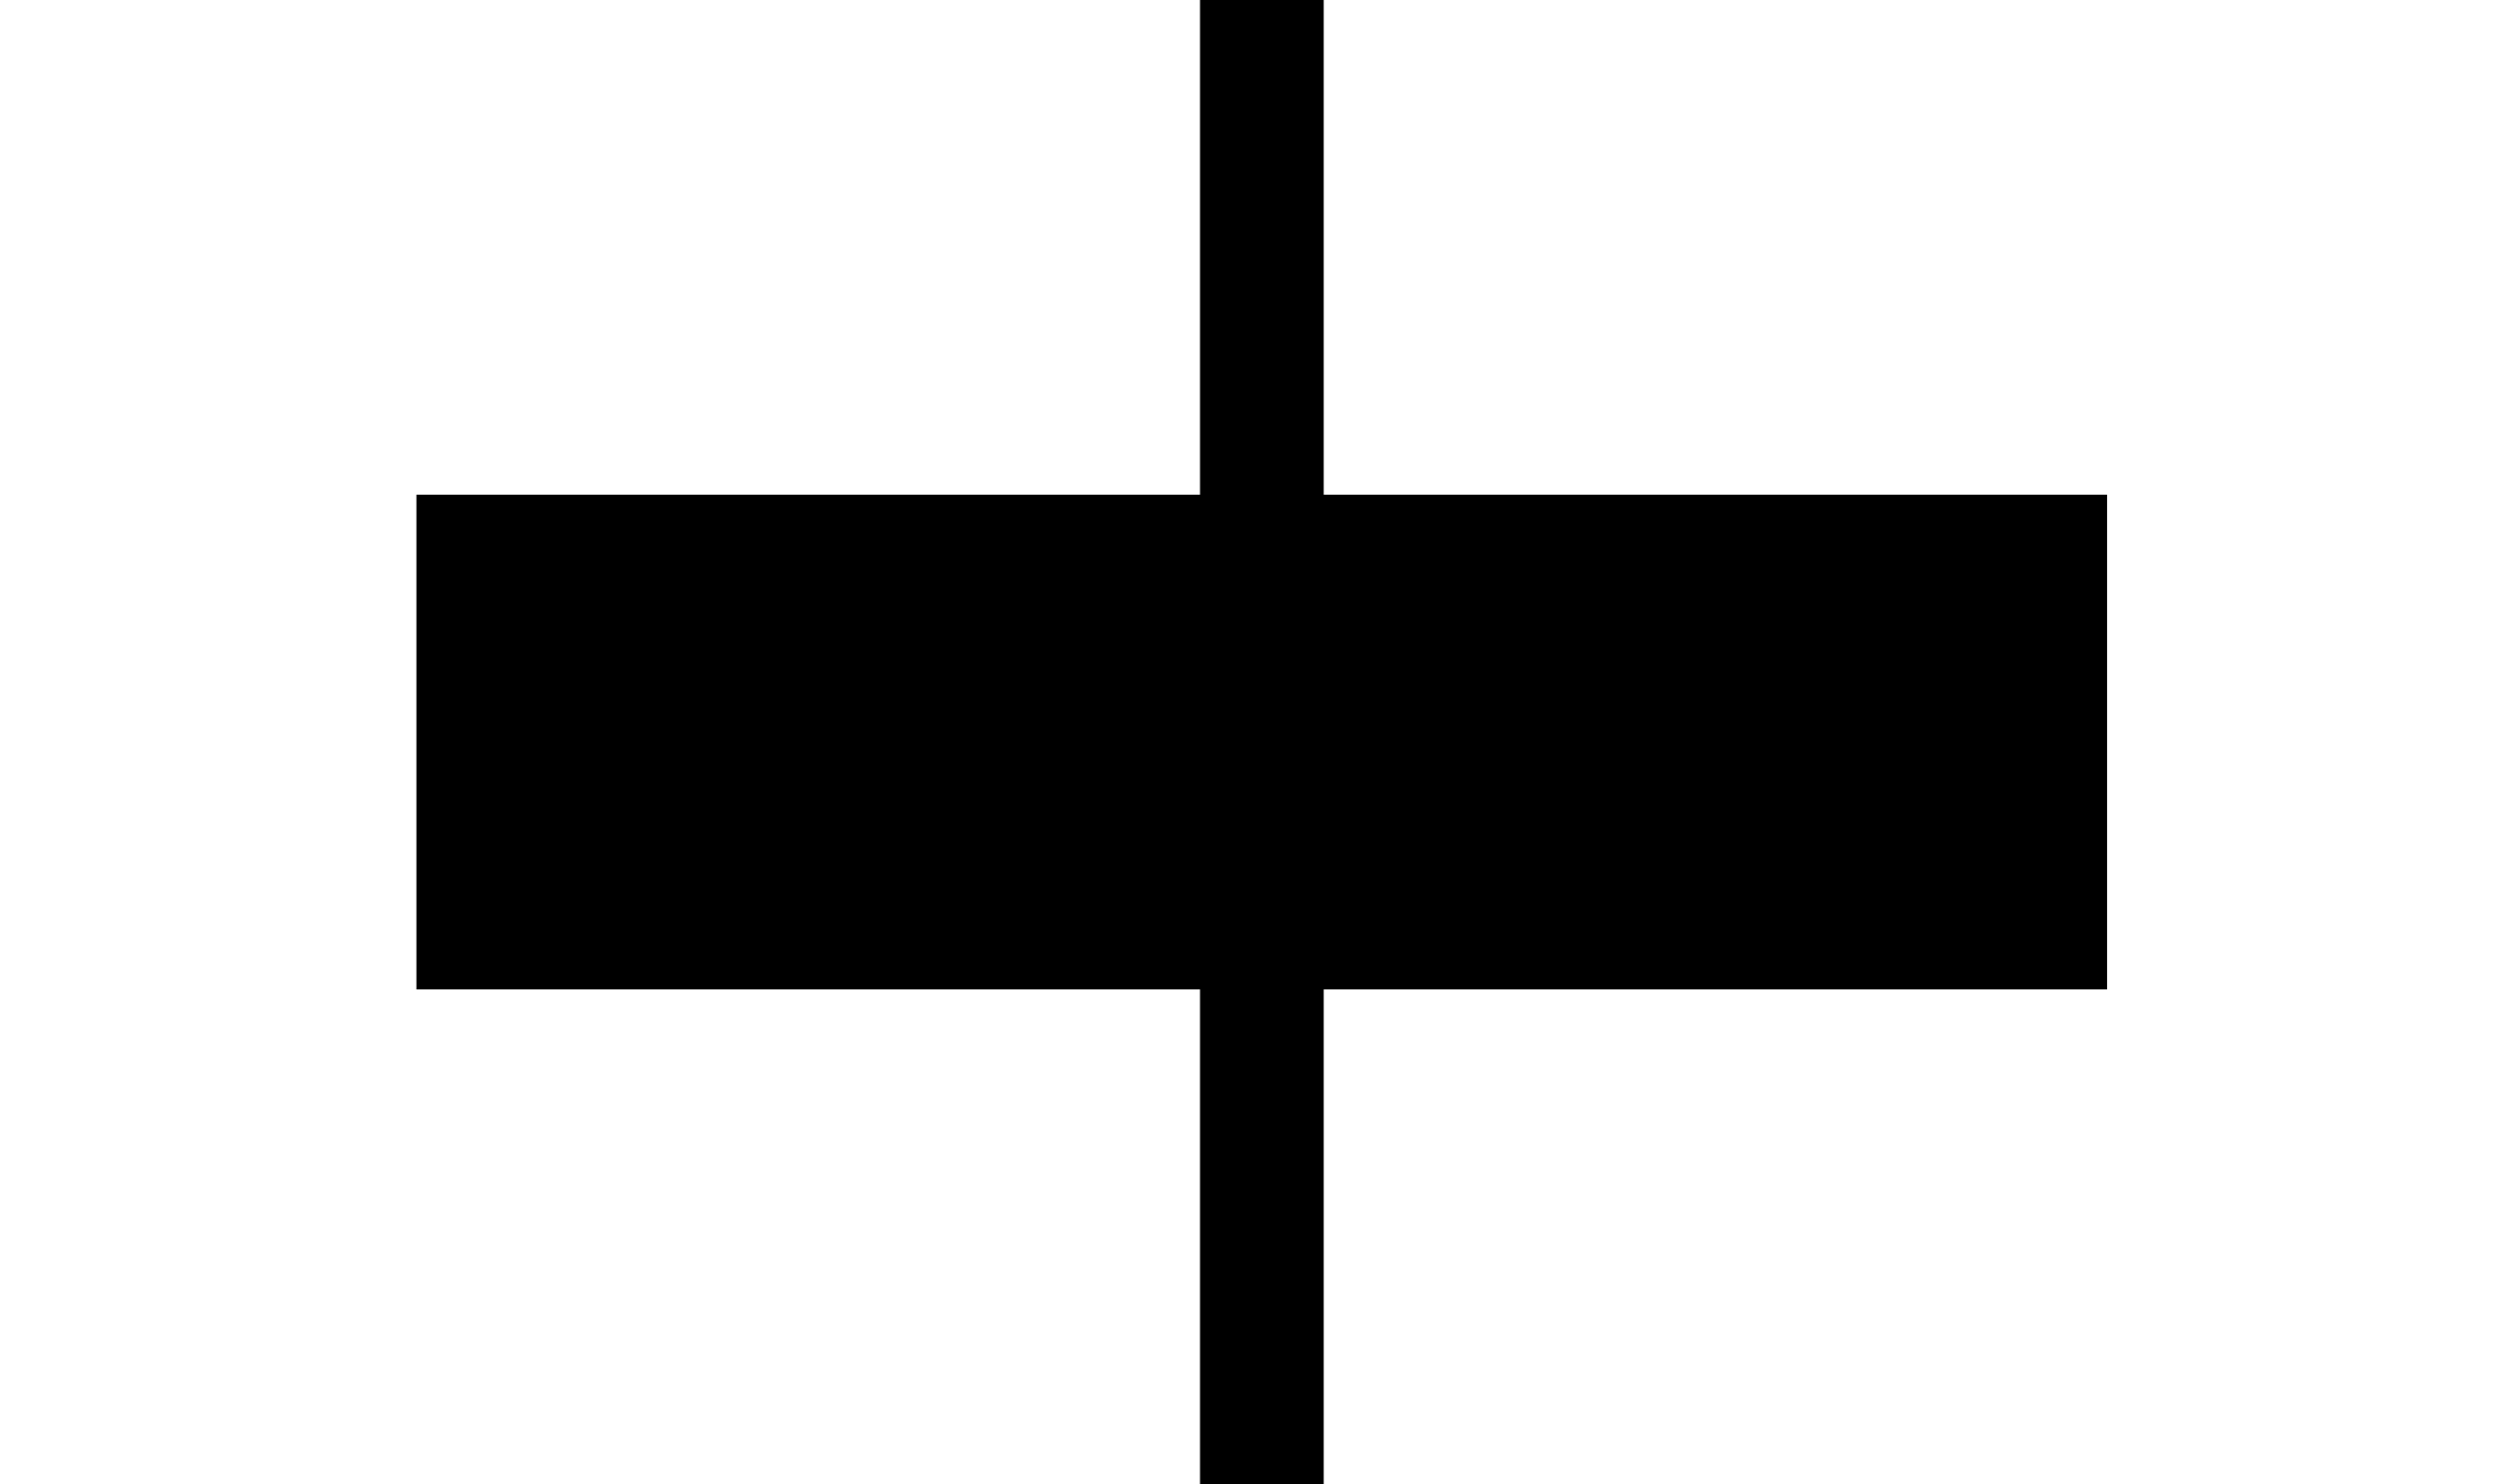 <?xml version="1.0" standalone="no"?>
<!DOCTYPE svg PUBLIC "-//W3C//DTD SVG 1.1//EN" "http://www.w3.org/Graphics/SVG/1.1/DTD/svg11.dtd" >
<svg xmlns="http://www.w3.org/2000/svg" xmlns:xlink="http://www.w3.org/1999/xlink" version="1.1" viewBox="-10 0 1010 600">
   <path fill="currentColor"
d="M475 0h50v600h-50v-600zM525 200h316.6v200h-316.6v-200zM158.3 200h316.7v200h-316.7v-200z" />
</svg>
